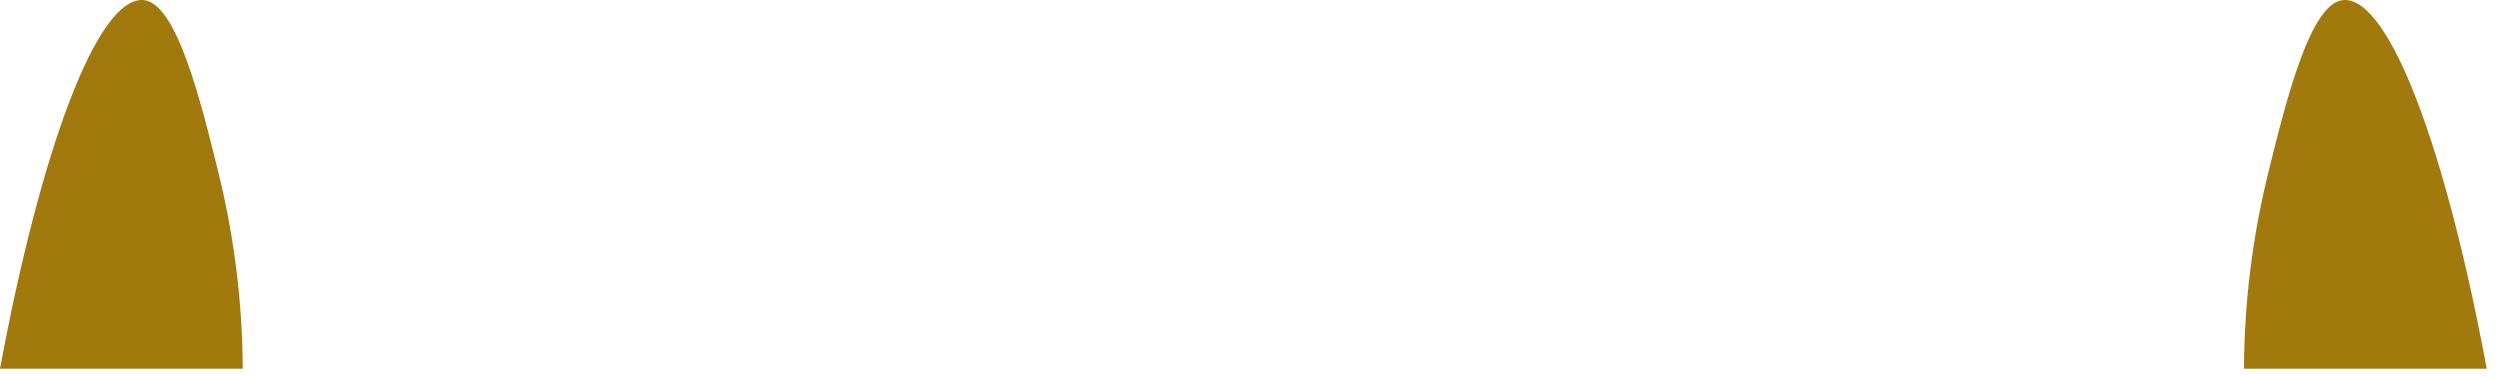 <svg width="166" height="25" viewBox="0 0 166 25" fill="none" xmlns="http://www.w3.org/2000/svg">
<path d="M155.624 0.002C158.71 -0.175 162.455 10.135 165.12 24.485H149C149.02 20.095 149.562 15.723 150.615 11.462C151.8 6.673 153.407 0.13 155.624 0.002Z" fill="#A2790D"/>
<path d="M9.496 0.002C6.41 -0.175 2.665 10.135 0 24.485H16.118C16.098 20.095 15.556 15.723 14.504 11.462C13.322 6.673 11.714 0.13 9.496 0.002Z" fill="#A2790D"/>
</svg>
